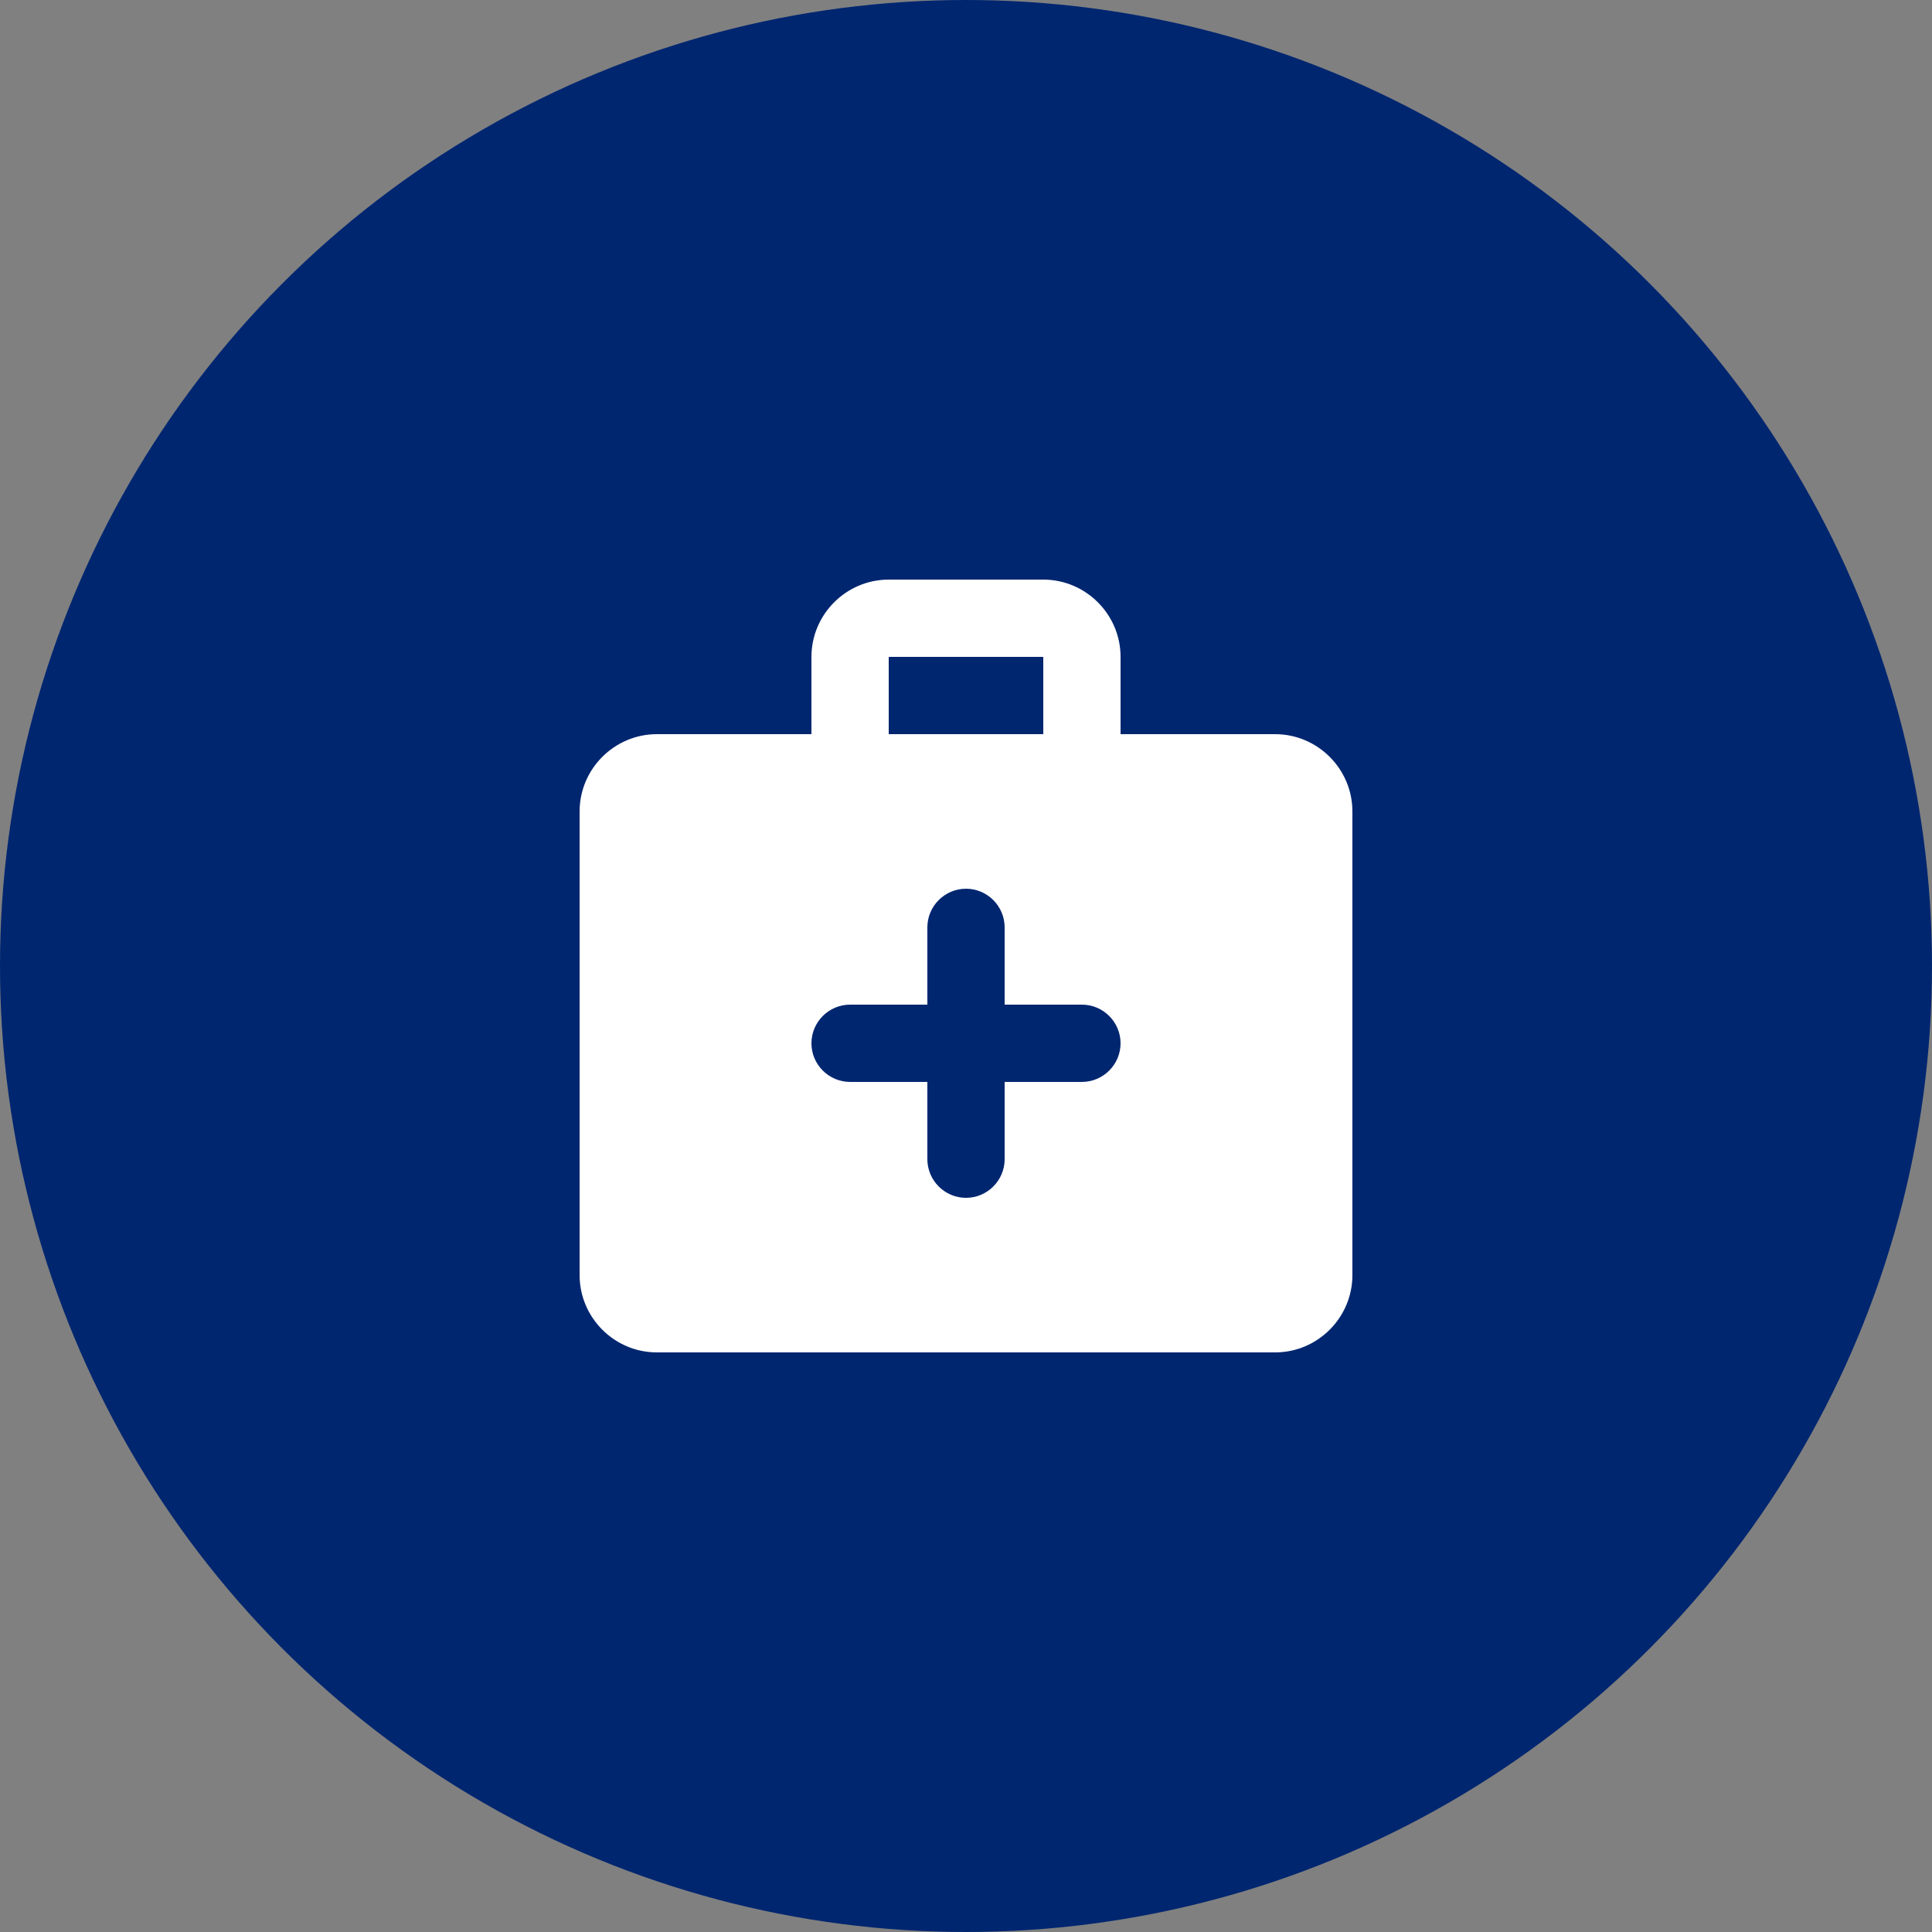 <svg width="50" height="50" viewBox="0 0 50 50" fill="none" xmlns="http://www.w3.org/2000/svg">
<rect x="0" y="0" width="50" height="50" fill="#808080" stroke="none"/>
<circle cx="25" cy="25" r="25" fill="#002670"/>
<path d="M33 19H29V17C29 15.9 28.1 15 27 15H23C21.9 15 21 15.9 21 17V19H17C15.9 19 15 19.9 15 21V33C15 34.1 15.9 35 17 35H33C34.1 35 35 34.1 35 33V21C35 19.9 34.1 19 33 19ZM23 17H27V19H23V17ZM28 28H26V30C26 30.55 25.55 31 25 31C24.45 31 24 30.55 24 30V28H22C21.45 28 21 27.55 21 27C21 26.45 21.45 26 22 26H24V24C24 23.45 24.45 23 25 23C25.55 23 26 23.45 26 24V26H28C28.55 26 29 26.45 29 27C29 27.55 28.55 28 28 28Z" fill="white"/>
</svg>
